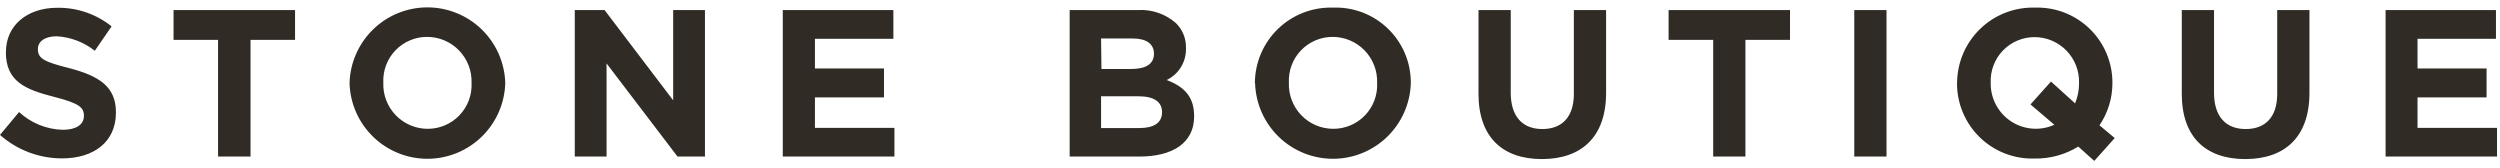 <svg width="328" height="22" viewBox="0 0 328 22" fill="none" xmlns="http://www.w3.org/2000/svg">
<path d="M22.77 1.32L22.77 5.23L28.61 5.23L28.61 20.54L32.87 20.54L32.87 5.23L38.71 5.23L38.71 1.32L22.77 1.32ZM88.32 1.32L88.32 13.16L79.32 1.32L75.41 1.32L75.41 20.54L79.58 20.54L79.58 8.32L88.89 20.54L92.49 20.54L92.49 1.32L88.32 1.32ZM102.7 1.32L102.7 20.54L117.35 20.54L117.35 16.78L106.92 16.78L106.92 12.78L115.98 12.78L115.98 8.98L106.92 8.98L106.92 5.09L117.21 5.09L117.21 1.32L102.7 1.32ZM144.46 12.63L149.34 12.63C151.51 12.63 152.46 13.42 152.46 14.72C152.46 16.15 151.35 16.8 149.46 16.8L144.46 16.8L144.46 12.63ZM144.46 5.05L148.63 5.05C150.41 5.05 151.4 5.76 151.4 7.05C151.4 8.48 150.21 9.05 148.4 9.05L144.51 9.05L144.46 5.05ZM140.34 1.32L140.34 20.54L149.47 20.54C153.81 20.54 156.67 18.79 156.67 15.27L156.67 15.22C156.67 12.64 155.3 11.34 153.07 10.5C153.845 10.124 154.496 9.533 154.945 8.797C155.394 8.061 155.621 7.212 155.6 6.35L155.6 6.29C155.616 5.685 155.508 5.083 155.281 4.522C155.053 3.961 154.713 3.453 154.28 3.03C152.904 1.823 151.107 1.208 149.28 1.32L140.34 1.32ZM206.49 1.32L206.49 12.32C206.49 15.37 204.92 16.93 202.35 16.93C199.78 16.93 198.21 15.31 198.21 12.18L198.21 1.32L193.98 1.32L193.98 12.32C193.98 17.98 197.13 20.87 202.29 20.87C207.45 20.87 210.72 18.01 210.72 12.18L210.72 1.32L206.49 1.32ZM218.92 1.32L218.92 5.23L224.77 5.23L224.77 20.54L229 20.54L229 5.23L234.85 5.23L234.85 1.32L218.92 1.32ZM243.28 20.54L247.51 20.54L247.51 1.32L243.28 1.32L243.28 20.54ZM298.77 1.32L298.77 12.32C298.77 15.37 297.21 16.93 294.63 16.93C292.05 16.93 290.48 15.31 290.48 12.18L290.48 1.32L286.25 1.32L286.25 12.32C286.25 17.98 289.4 20.87 294.57 20.87C299.74 20.87 303 18.01 303 12.18L303 1.32L298.77 1.32ZM312.99 1.32L312.99 20.54L327.61 20.54L327.61 16.78L317.18 16.78L317.18 12.78L326.24 12.78L326.24 8.98L317.18 8.98L317.18 5.09L327.47 5.09L327.47 1.32L312.99 1.32ZM0.77 6.84C0.77 10.67 3.28 11.74 7.14 12.72C10.35 13.54 11.01 14.09 11.01 15.17L11.01 15.22C11.01 16.36 9.96 17.03 8.24 17.03C6.107 16.975 4.068 16.147 2.5 14.7L-0 17.7C2.247 19.691 5.148 20.787 8.15 20.78C12.3 20.78 15.21 18.63 15.21 14.78L15.21 14.72C15.21 11.38 13.02 9.97 9.12 8.95C5.8 8.11 4.97 7.7 4.97 6.43C4.97 5.49 5.82 4.76 7.44 4.76C9.262 4.864 11.008 5.528 12.44 6.66L14.64 3.46C12.619 1.842 10.098 0.98 7.51 1.02C3.58 1.02 0.78 3.32 0.78 6.81M50.29 10.9L50.29 10.84C50.255 10.063 50.378 9.287 50.652 8.559C50.925 7.831 51.344 7.166 51.883 6.605C52.422 6.044 53.069 5.598 53.785 5.295C54.502 4.991 55.272 4.837 56.05 4.84C56.829 4.842 57.599 5.001 58.316 5.305C59.033 5.61 59.682 6.055 60.224 6.614C60.766 7.173 61.191 7.835 61.474 8.561C61.757 9.286 61.891 10.061 61.87 10.84L61.87 10.9C61.904 11.678 61.779 12.454 61.504 13.182C61.229 13.91 60.809 14.575 60.27 15.136C59.73 15.697 59.083 16.142 58.366 16.446C57.649 16.749 56.878 16.904 56.1 16.9C55.321 16.898 54.551 16.739 53.835 16.435C53.119 16.13 52.471 15.685 51.929 15.126C51.388 14.566 50.964 13.904 50.682 13.179C50.401 12.453 50.267 11.678 50.29 10.9ZM45.86 10.9L45.86 10.96C45.95 13.614 47.07 16.128 48.982 17.971C50.894 19.814 53.449 20.84 56.104 20.832C58.759 20.824 61.307 19.783 63.209 17.929C65.11 16.075 66.215 13.554 66.29 10.9L66.29 10.84C66.199 8.186 65.079 5.672 63.167 3.829C61.255 1.987 58.701 0.96 56.046 0.968C53.39 0.976 50.842 2.017 48.941 3.871C47.04 5.725 45.935 8.246 45.86 10.9ZM169.1 10.9L169.1 10.84C169.065 10.063 169.188 9.287 169.462 8.559C169.735 7.831 170.155 7.166 170.693 6.605C171.232 6.044 171.879 5.598 172.595 5.295C173.312 4.991 174.082 4.837 174.86 4.84C175.639 4.842 176.409 5.001 177.126 5.305C177.843 5.61 178.492 6.055 179.034 6.614C179.576 7.173 180.001 7.835 180.284 8.561C180.567 9.286 180.701 10.061 180.68 10.84L180.68 10.9C180.715 11.677 180.592 12.453 180.318 13.181C180.044 13.909 179.625 14.574 179.087 15.135C178.548 15.696 177.901 16.142 177.184 16.445C176.468 16.749 175.698 16.904 174.92 16.9C174.141 16.899 173.369 16.742 172.652 16.438C171.934 16.134 171.285 15.689 170.743 15.129C170.2 14.57 169.775 13.907 169.493 13.181C169.211 12.455 169.077 11.679 169.1 10.9ZM164.67 10.9L164.67 10.96C164.76 13.614 165.88 16.128 167.792 17.971C169.704 19.814 172.259 20.84 174.914 20.832C177.569 20.824 180.117 19.783 182.019 17.929C183.92 16.075 185.025 13.554 185.1 10.9L185.1 10.84C185.101 9.516 184.835 8.206 184.317 6.987C183.8 5.768 183.042 4.667 182.088 3.748C181.135 2.829 180.006 2.112 178.769 1.64C177.532 1.168 176.213 0.95 174.89 1C173.56 0.959 172.234 1.185 170.993 1.665C169.752 2.145 168.62 2.87 167.664 3.796C166.708 4.722 165.947 5.831 165.428 7.056C164.909 8.282 164.641 9.599 164.64 10.93M261.18 10.93L261.18 10.87C261.146 10.092 261.27 9.316 261.545 8.588C261.82 7.86 262.24 7.195 262.78 6.634C263.319 6.073 263.967 5.628 264.684 5.324C265.401 5.021 266.172 4.867 266.95 4.87C267.729 4.872 268.499 5.031 269.216 5.335C269.933 5.64 270.582 6.085 271.124 6.644C271.666 7.203 272.091 7.865 272.374 8.591C272.657 9.316 272.791 10.091 272.77 10.87L272.77 10.93C272.775 11.833 272.599 12.727 272.25 13.56L269.09 10.7L266.4 13.7L269.53 16.37C268.619 16.78 267.619 16.953 266.623 16.873C265.627 16.793 264.667 16.462 263.834 15.911C263 15.36 262.32 14.607 261.856 13.722C261.392 12.837 261.159 11.849 261.18 10.85M256.76 10.85L256.76 10.91C256.755 12.236 257.018 13.549 257.532 14.77C258.046 15.992 258.801 17.098 259.753 18.021C260.704 18.944 261.832 19.666 263.068 20.144C264.305 20.621 265.625 20.844 266.95 20.8C268.967 20.834 270.952 20.289 272.67 19.23L274.77 21.11L277.45 18.11L275.45 16.44C276.556 14.812 277.148 12.889 277.15 10.92L277.15 10.86C277.153 9.54 276.891 8.232 276.378 7.015C275.866 5.798 275.113 4.697 274.166 3.777C273.219 2.857 272.097 2.137 270.865 1.66C269.634 1.183 268.32 0.958 267 1C265.671 0.96 264.347 1.187 263.108 1.668C261.868 2.149 260.738 2.874 259.784 3.8C258.829 4.726 258.071 5.835 257.553 7.059C257.036 8.284 256.769 9.6 256.77 10.93" fill="#302B25"/>
</svg>
